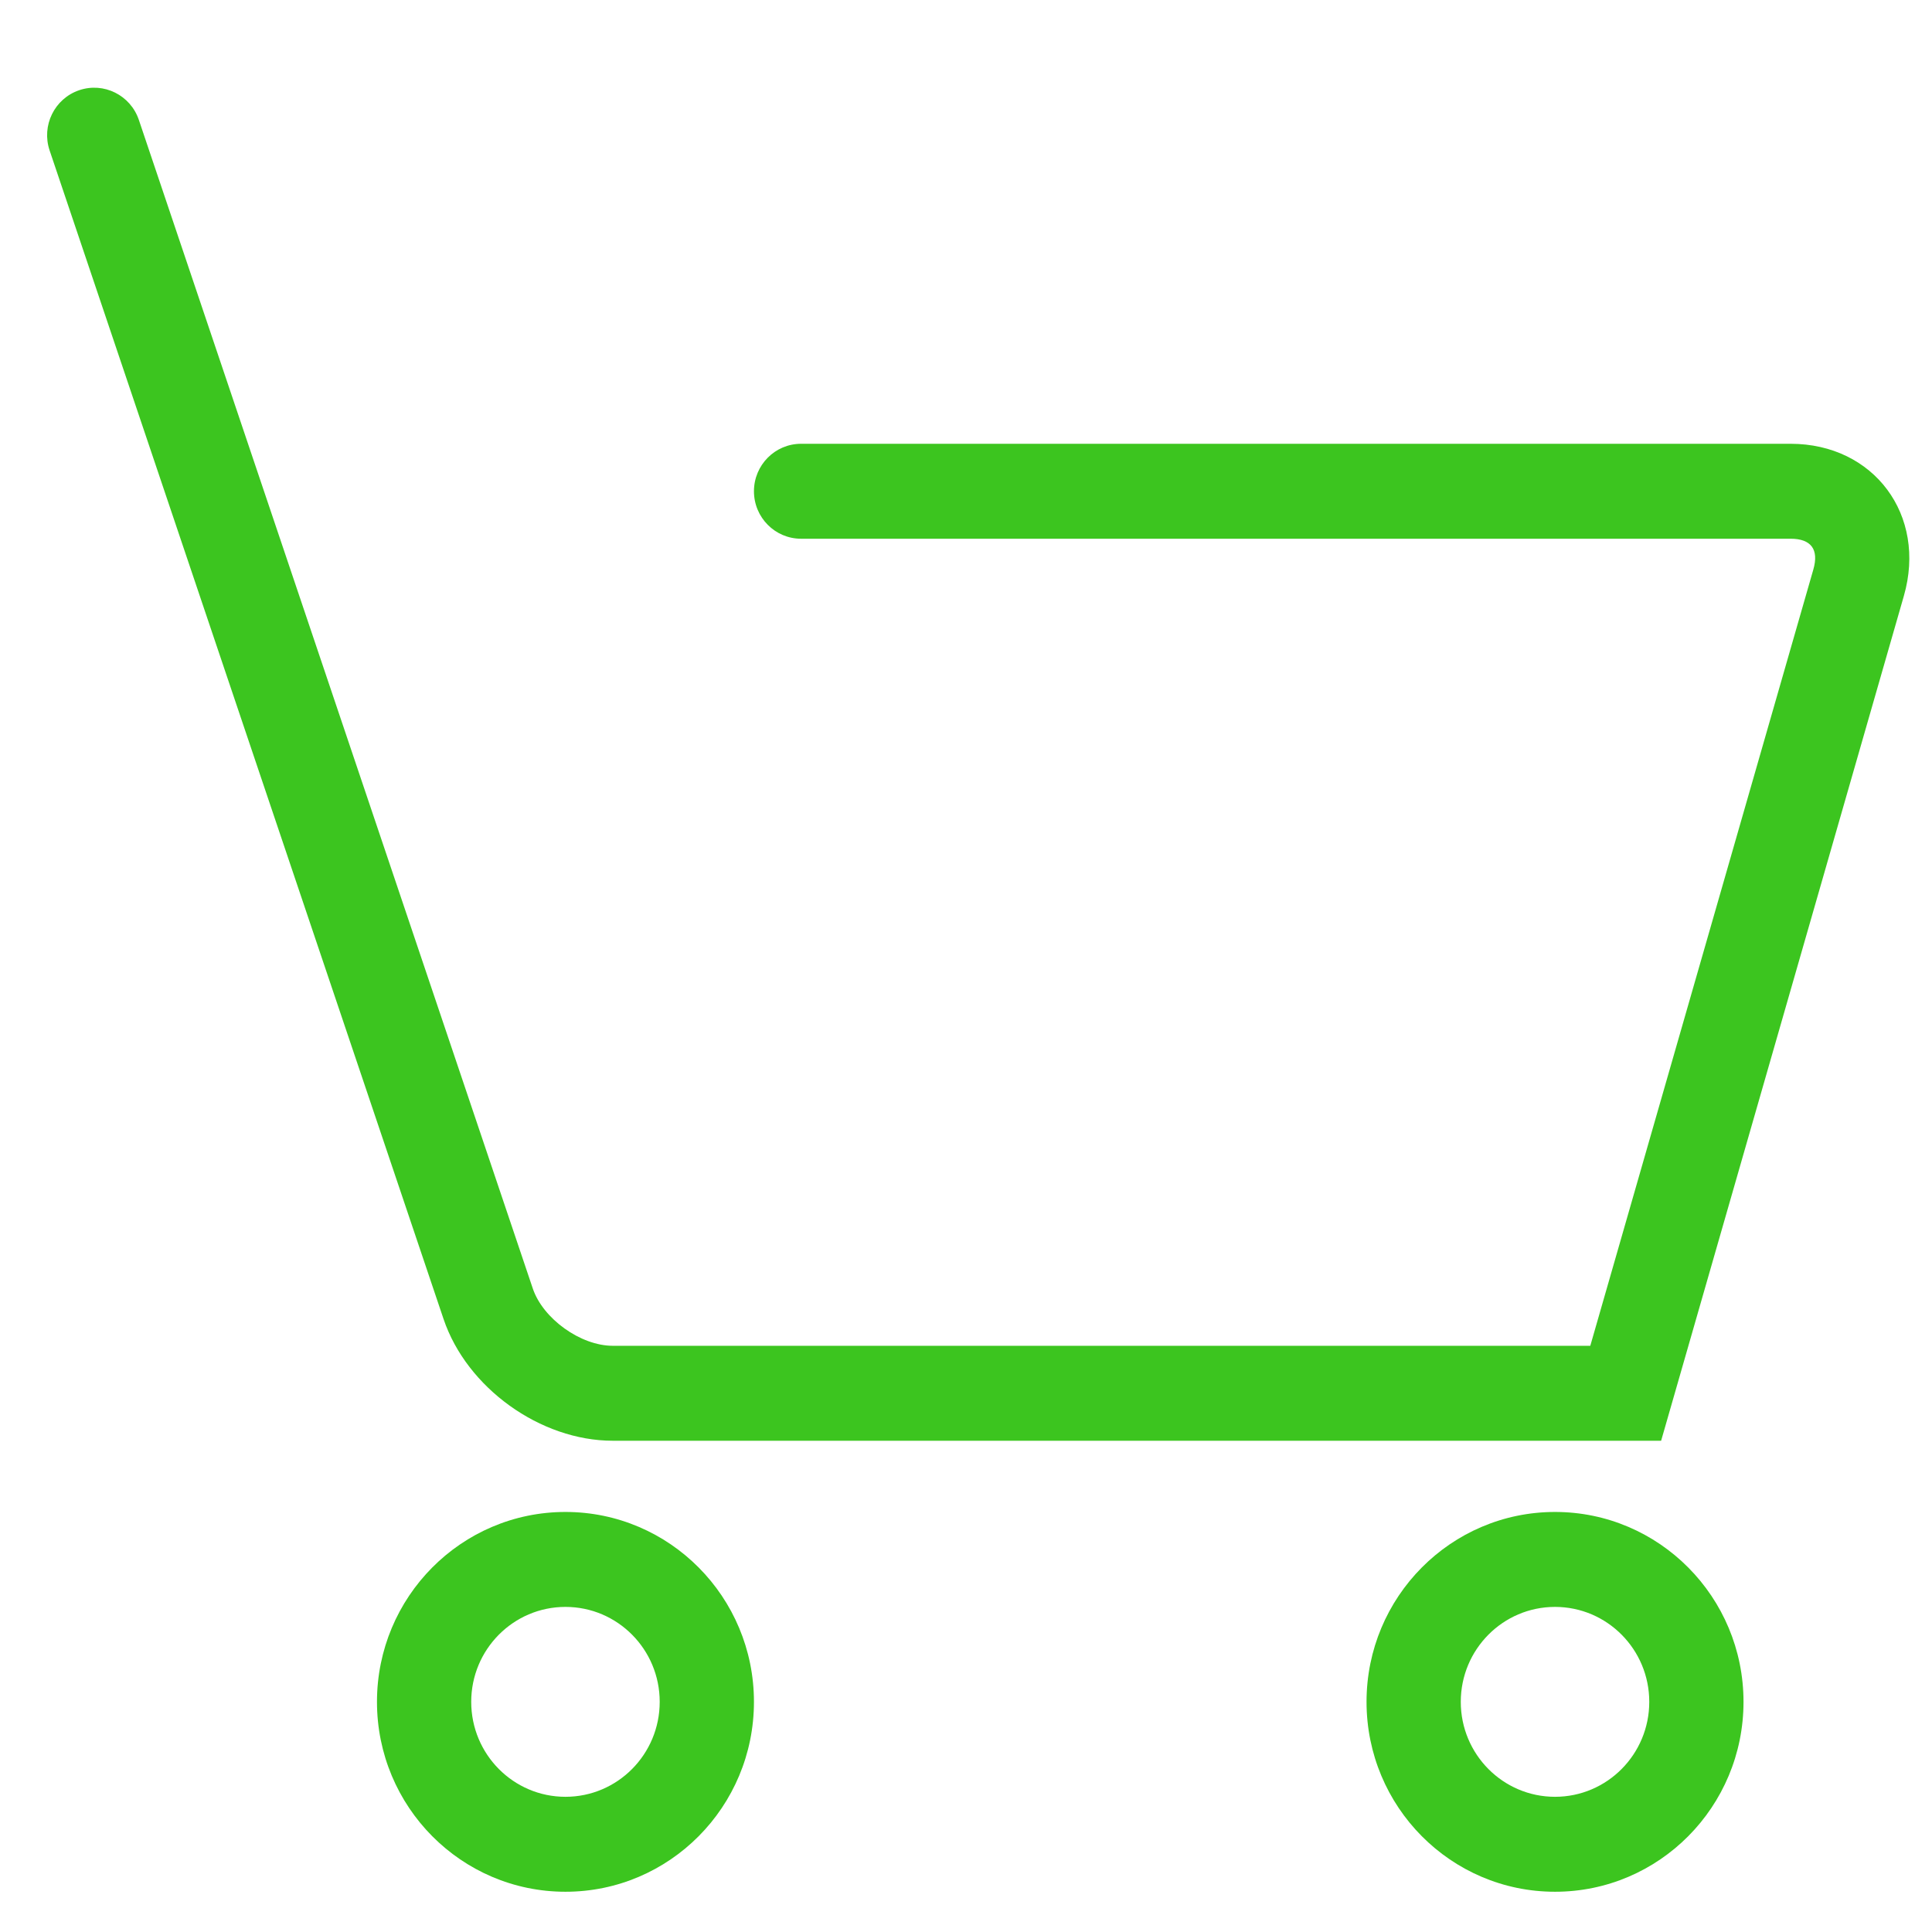 <?xml version="1.0" standalone="no"?><!DOCTYPE svg PUBLIC "-//W3C//DTD SVG 1.1//EN" "http://www.w3.org/Graphics/SVG/1.1/DTD/svg11.dtd"><svg t="1652961381394" class="icon" viewBox="0 0 1024 1024" version="1.1" xmlns="http://www.w3.org/2000/svg" p-id="3715" xmlns:xlink="http://www.w3.org/1999/xlink" width="200" height="200"><defs><style type="text/css">@font-face { font-family: feedback-iconfont; src: url("//at.alicdn.com/t/font_1031158_u69w8yhxdu.woff2?t=1630033759944") format("woff2"), url("//at.alicdn.com/t/font_1031158_u69w8yhxdu.woff?t=1630033759944") format("woff"), url("//at.alicdn.com/t/font_1031158_u69w8yhxdu.ttf?t=1630033759944") format("truetype"); }
</style></defs><path d="M235.097 699.133c12.288 36.45 51.285 64.49 89.676 64.49h555.656l5.22-18.165 123.439-429.613c12.3-42.813-15.9-80.631-60.036-80.631H424.585c-13.793 0-24.975 11.265-24.975 25.162 0 13.897 11.182 25.162 24.975 25.162h524.467c10.872 0 15.11 5.682 12.054 16.314L837.668 731.465l23.99-18.166H324.774c-17.03 0-36.983-14.347-42.378-30.35L73.6 63.566c-4.436-13.158-18.62-20.203-31.68-15.734-13.061 4.47-20.054 18.76-15.618 31.918l208.795 619.383zM399.61 902.017c0-55.587-44.728-100.65-99.903-100.65-55.174 0-99.902 45.063-99.902 100.65s44.728 100.65 99.902 100.65c55.175 0 99.903-45.063 99.903-100.65z m-149.854 0c0-27.794 22.364-50.325 49.951-50.325 27.588 0 49.952 22.531 49.952 50.325 0 27.794-22.364 50.325-49.952 50.325-27.587 0-49.95-22.531-49.95-50.325zM924.098 902.017c0-55.587-44.728-100.65-99.903-100.65-55.174 0-99.902 45.063-99.902 100.65s44.728 100.65 99.902 100.65c55.175 0 99.903-45.063 99.903-100.65z m-149.854 0c0-27.794 22.364-50.325 49.951-50.325s49.951 22.531 49.951 50.325c0 27.794-22.364 50.325-49.95 50.325-27.588 0-49.952-22.531-49.952-50.325z" p-id="3716" fill="#3CC51F"></path></svg>